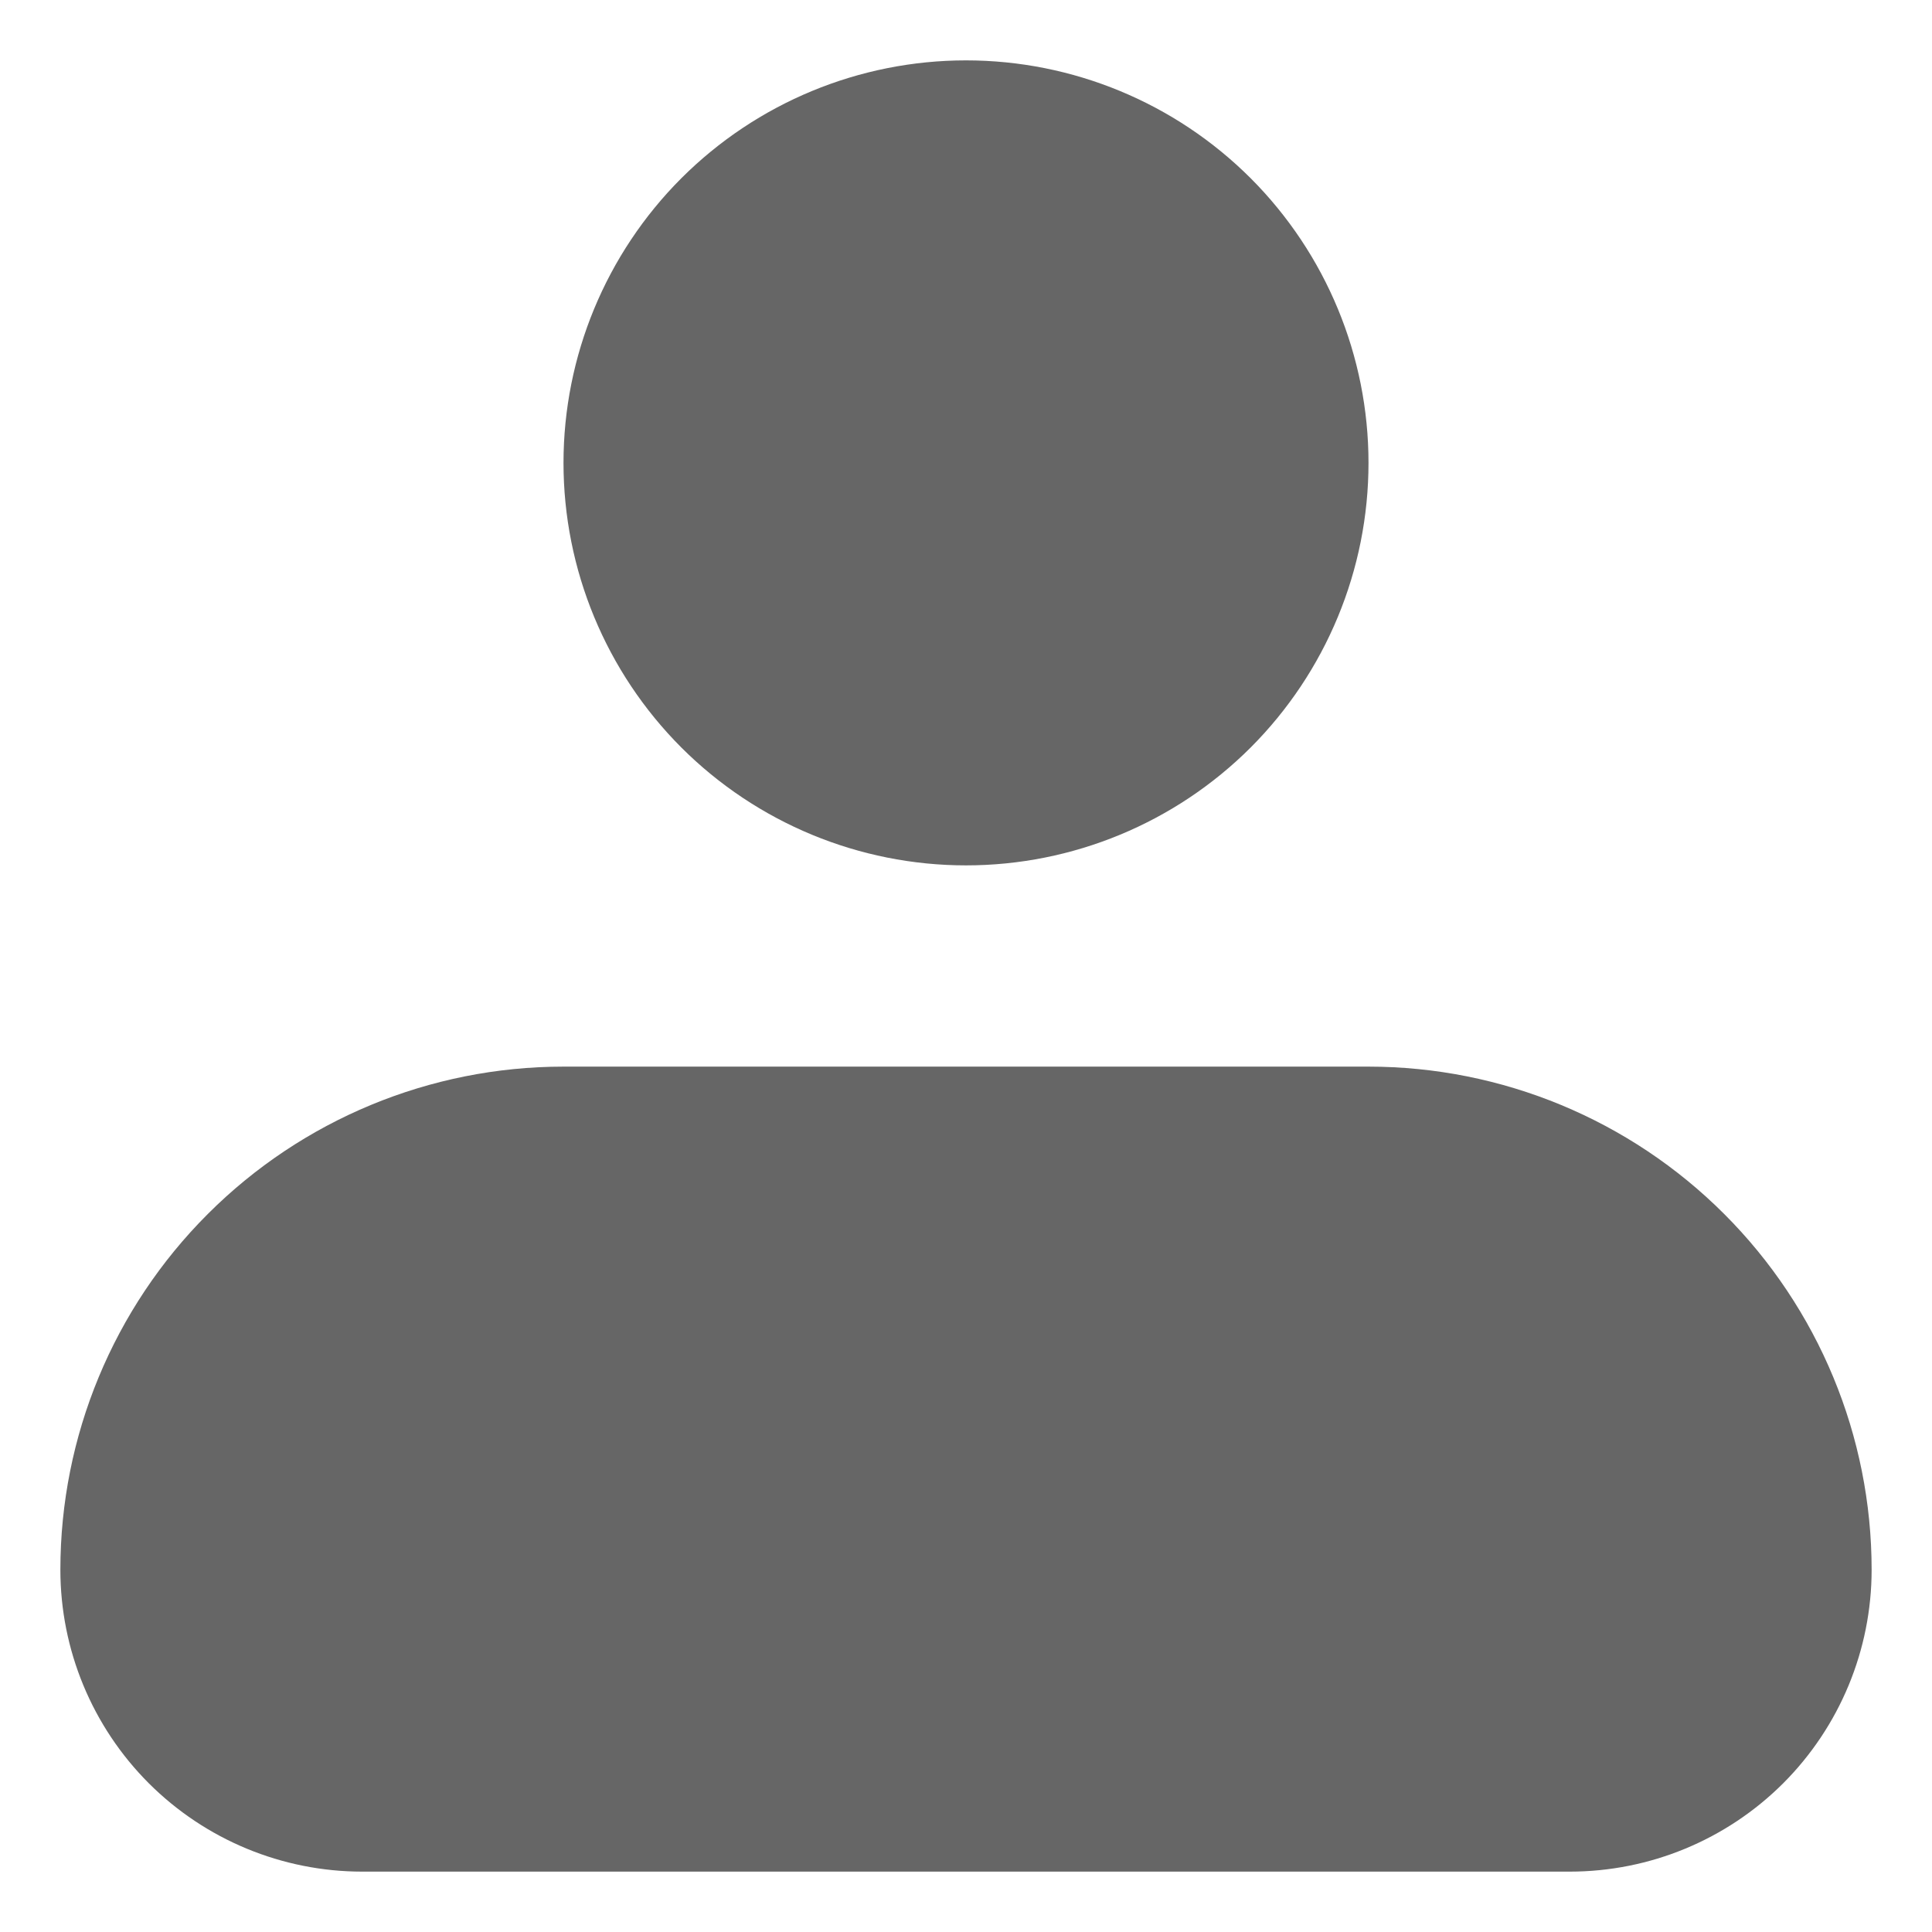 <svg width="24" height="24" viewBox="0 0 24 24" fill="none" xmlns="http://www.w3.org/2000/svg">
<path fill-rule="evenodd" clip-rule="evenodd" d="M7 5.75C7 4.424 7.527 3.152 8.464 2.214C9.402 1.277 10.674 0.75 12 0.75C13.326 0.75 14.598 1.277 15.536 2.214C16.473 3.152 17 4.424 17 5.75C17 7.076 16.473 8.348 15.536 9.286C14.598 10.223 13.326 10.75 12 10.75C10.674 10.75 9.402 10.223 8.464 9.286C7.527 8.348 7 7.076 7 5.75ZM7 13.25C5.342 13.25 3.753 13.909 2.581 15.081C1.408 16.253 0.75 17.842 0.75 19.5C0.75 20.495 1.145 21.448 1.848 22.152C2.552 22.855 3.505 23.25 4.5 23.25H19.5C20.495 23.25 21.448 22.855 22.152 22.152C22.855 21.448 23.25 20.495 23.25 19.5C23.25 17.842 22.591 16.253 21.419 15.081C20.247 13.909 18.658 13.25 17 13.25H7Z" fill="black" fill-opacity="0.6"/>
</svg>
